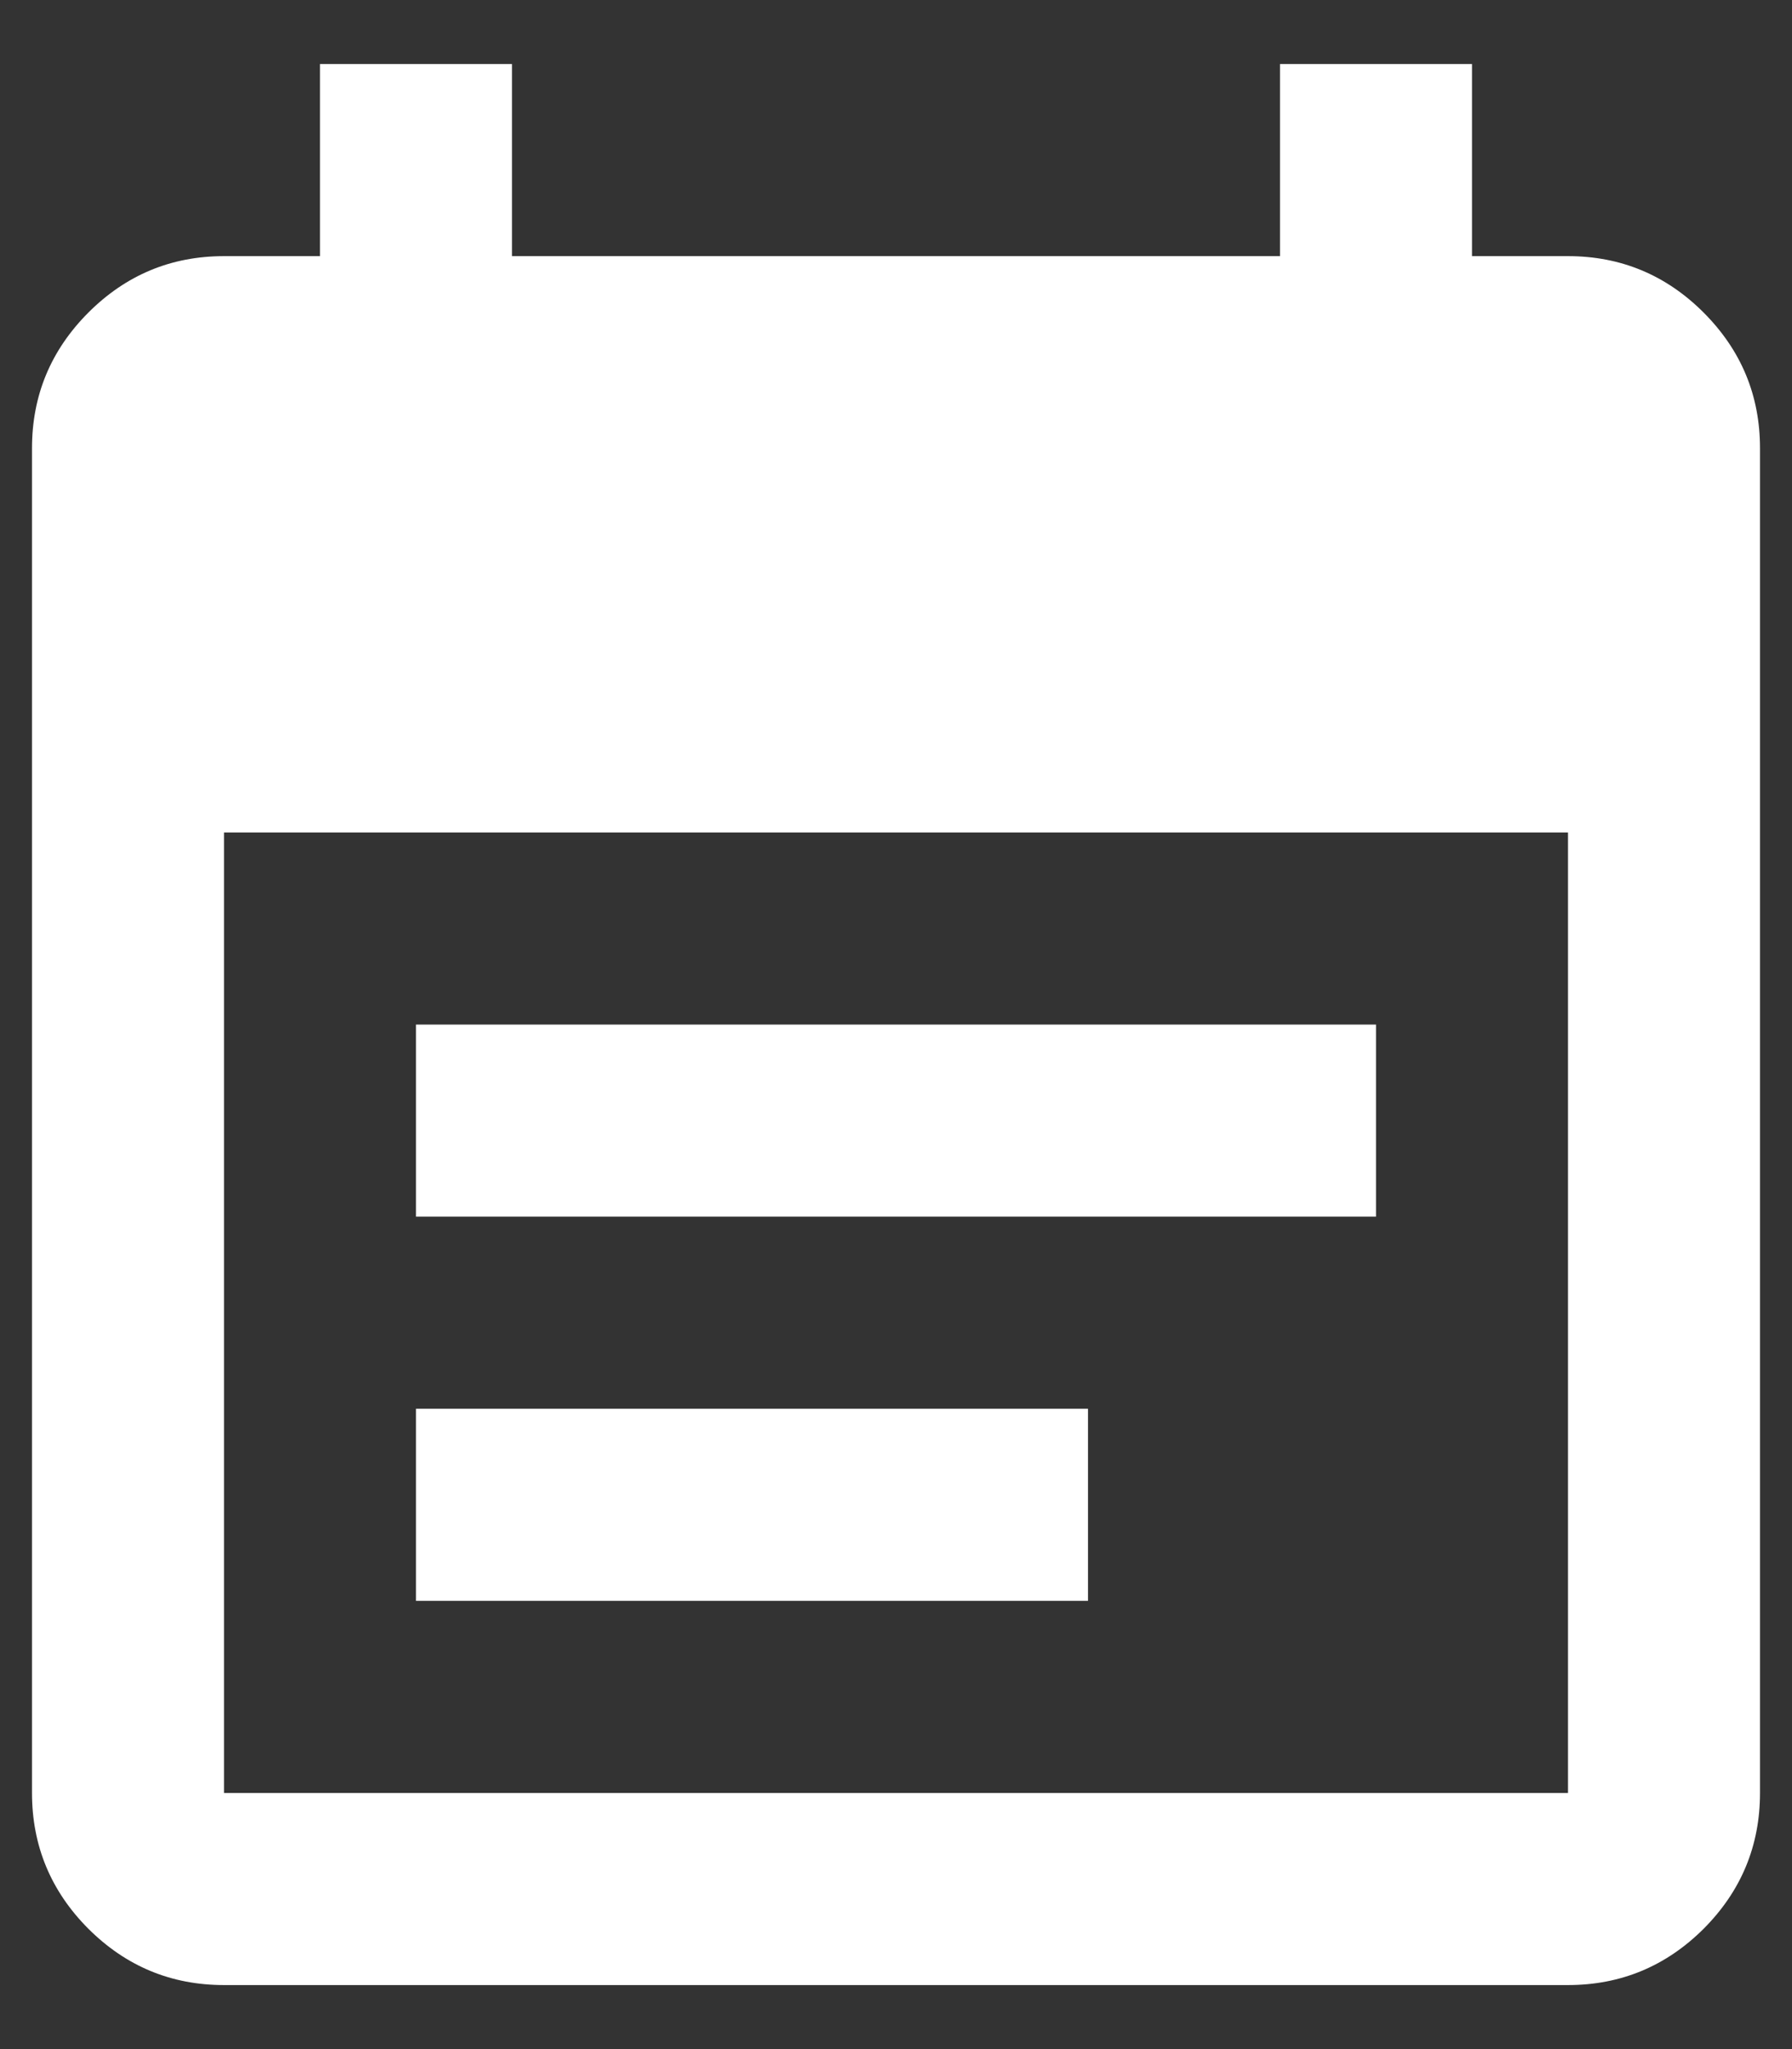 <svg width="14" height="16" viewBox="0 0 14 16" fill="none" xmlns="http://www.w3.org/2000/svg">
<rect x="0" y="0" width="14" height="16" fill="#333333" stroke="none"/>
<path d="M3.25 9.5V8H10.75V9.5H3.25ZM3.25 12.5V11H8.5V12.5H3.25ZM1.75 15.5C1.337 15.5 0.984 15.353 0.69 15.06C0.397 14.766 0.25 14.412 0.25 14V3.5C0.25 3.087 0.397 2.735 0.69 2.441C0.984 2.147 1.337 2 1.75 2H2.5V0.5H4V2H10V0.5H11.5V2H12.25C12.662 2 13.016 2.147 13.31 2.441C13.603 2.735 13.75 3.087 13.75 3.5V14C13.75 14.412 13.603 14.766 13.31 15.06C13.016 15.353 12.662 15.5 12.25 15.5H1.75ZM1.75 14H12.25V6.5H1.75V14Z" fill="white"/>
</svg>
